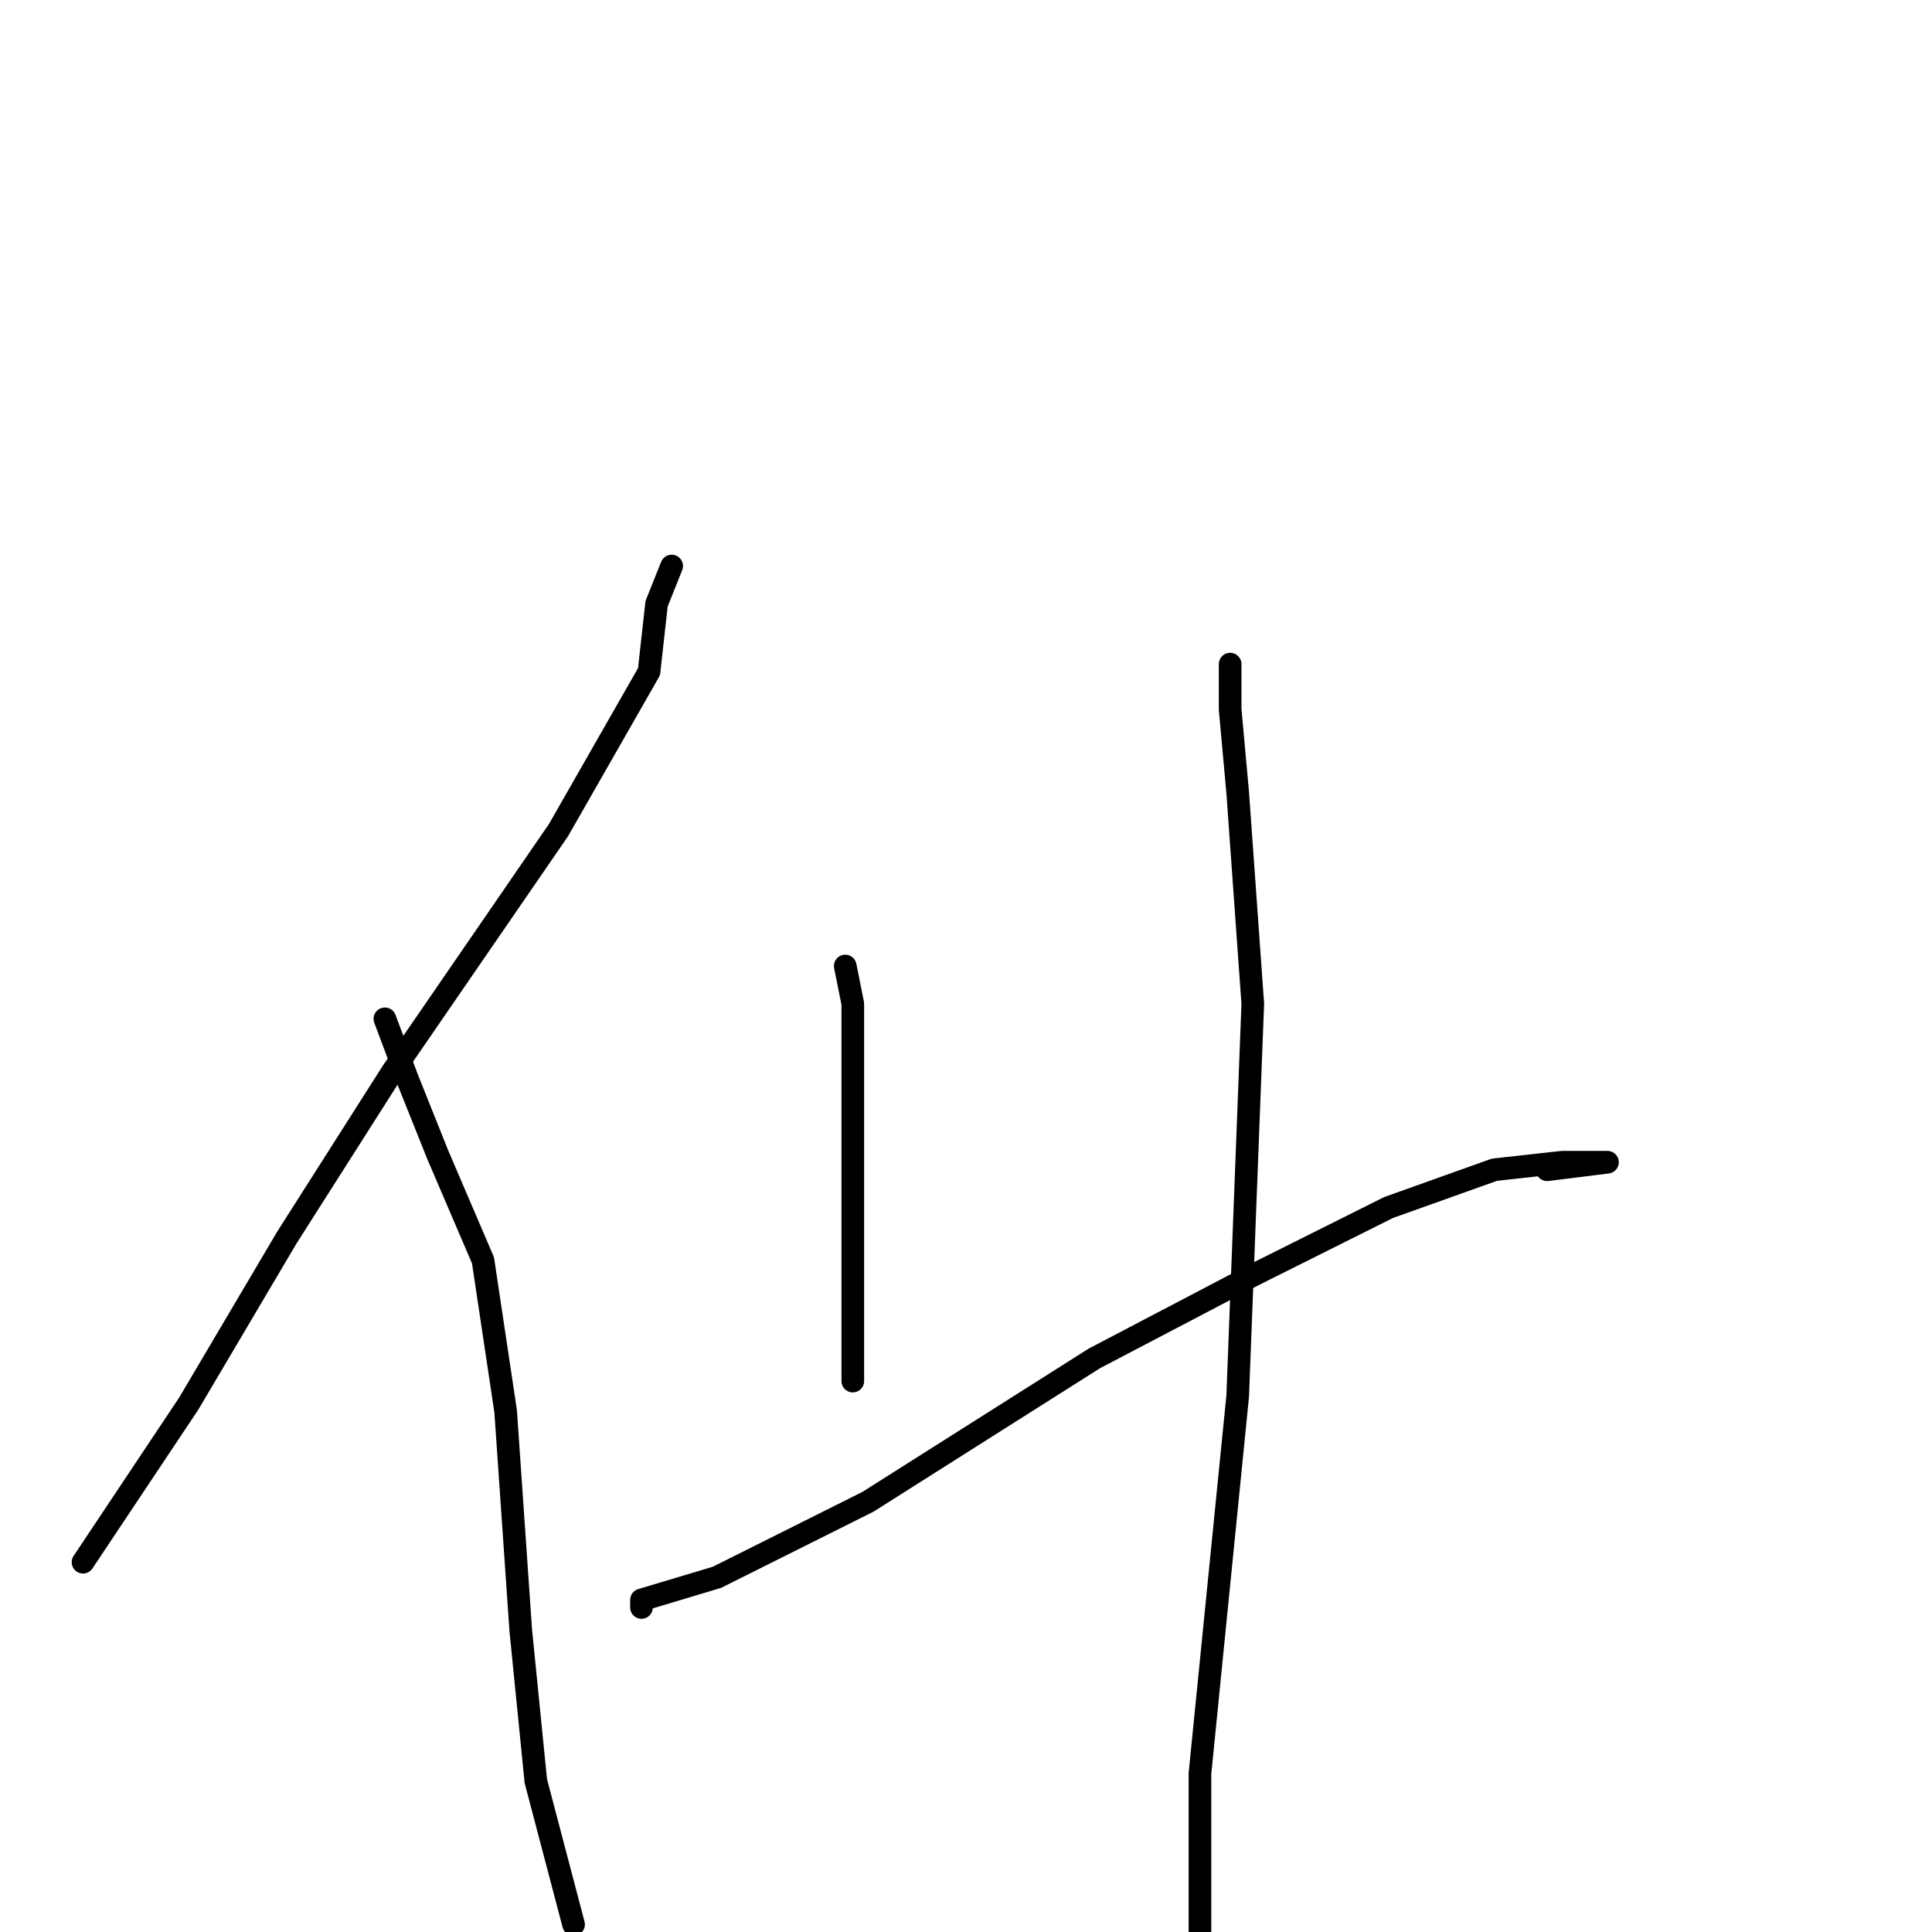 <?xml version="1.0" standalone="no"?>
    <svg width="256" height="256" xmlns="http://www.w3.org/2000/svg" version="1.1">
    <polyline stroke="black" stroke-width="3" stroke-linecap="round" fill="transparent" stroke-linejoin="round" points="89 75 87 80 86 89 74 110 52 142 38 164 25 186 17 198 11 207 11 207 " />
        <polyline stroke="black" stroke-width="3" stroke-linecap="round" fill="transparent" stroke-linejoin="round" points="51 135 54 143 58 153 64 167 67 187 69 216 71 236 76 255 76 255 " />
        <polyline stroke="black" stroke-width="3" stroke-linecap="round" fill="transparent" stroke-linejoin="round" points="112 128 113 133 113 142 113 154 113 167 113 177 113 183 113 183 " />
        <polyline stroke="black" stroke-width="3" stroke-linecap="round" fill="transparent" stroke-linejoin="round" points="85 213 85 212 95 209 115 199 145 180 166 169 184 160 198 155 207 154 211 154 213 154 205 155 205 155 " />
        <polyline stroke="black" stroke-width="3" stroke-linecap="round" fill="transparent" stroke-linejoin="round" points="163 88 163 94 164 105 166 133 164 185 159 235 159 270 160 293 160 293 " />
        </svg>